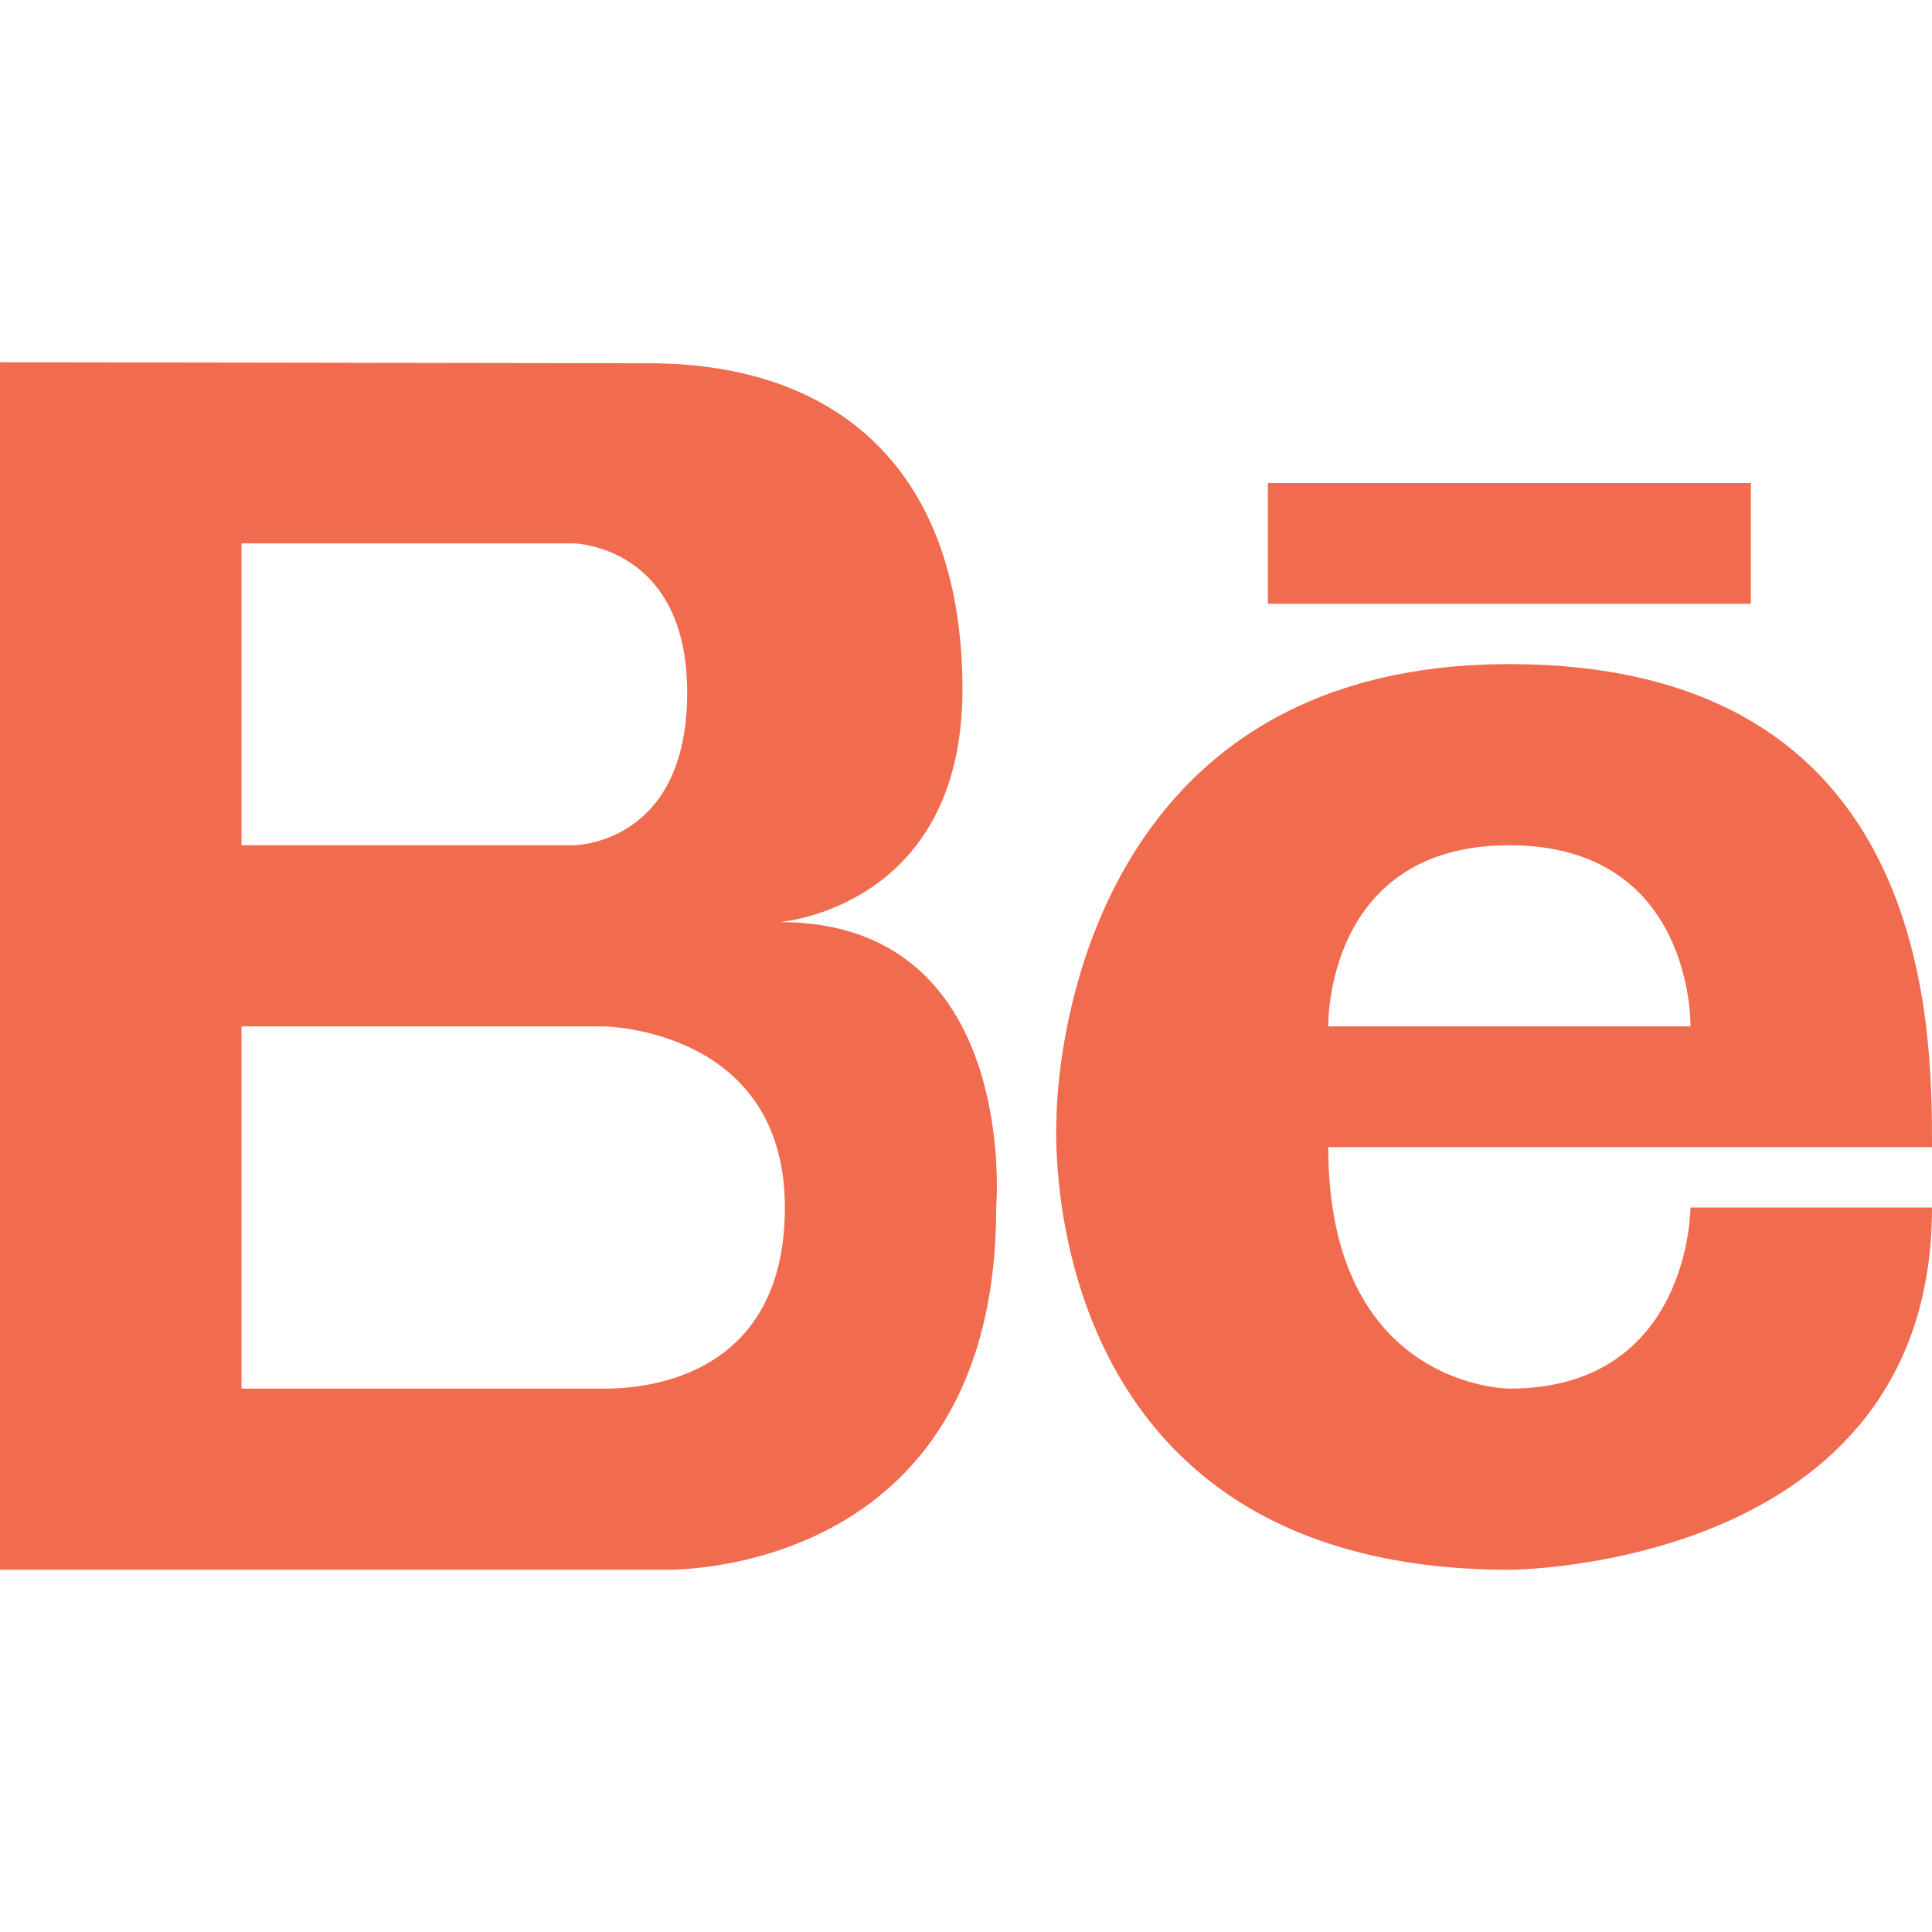 <?xml version="1.0" ?><!DOCTYPE svg  PUBLIC '-//W3C//DTD SVG 1.0//EN'  'http://www.w3.org/TR/2001/REC-SVG-20010904/DTD/svg10.dtd'><svg enable-background="new 0 0 32 32" height="32px" id="Layer_1" version="1.0" viewBox="0 0 32 32" width="32px" xml:space="preserve" xmlns="http://www.w3.org/2000/svg" xmlns:xlink="http://www.w3.org/1999/xlink"><g><path d="M12.914,15.272c0,0,3.027-0.23,3.027-3.852c0-3.619-2.053-5.403-5.191-5.403L0,6v20h11c0,0,5.5,0.174,5.5-6   C16.5,20,16.904,15.272,12.914,15.272z M4,9h5.5c0,0,1.882,0.031,1.882,2.471C11.382,14,9.5,14,9.5,14H4V9z M10,23H4v-6h6   c0,0,3,0.031,3,3S10.432,23,10,23z" fill="#F16B4E"/><path d="M25,11c-7.513,0-7.5,7.5-7.5,7.5S17,26,25,26c0,0,7,0,7-6h-4c0,0,0,3-3,3c0,0-3,0-3-4c0,0,8,0,10,0   C32,17,32,11,25,11z M22,17c0,0-0.066-3,3-3c3.065,0,3,3,3,3H22z" fill="#F16B4E"/><rect fill="#F16B4E" height="2" width="8" x="21" y="8"/></g><g/><g/><g/><g/><g/><g/></svg>